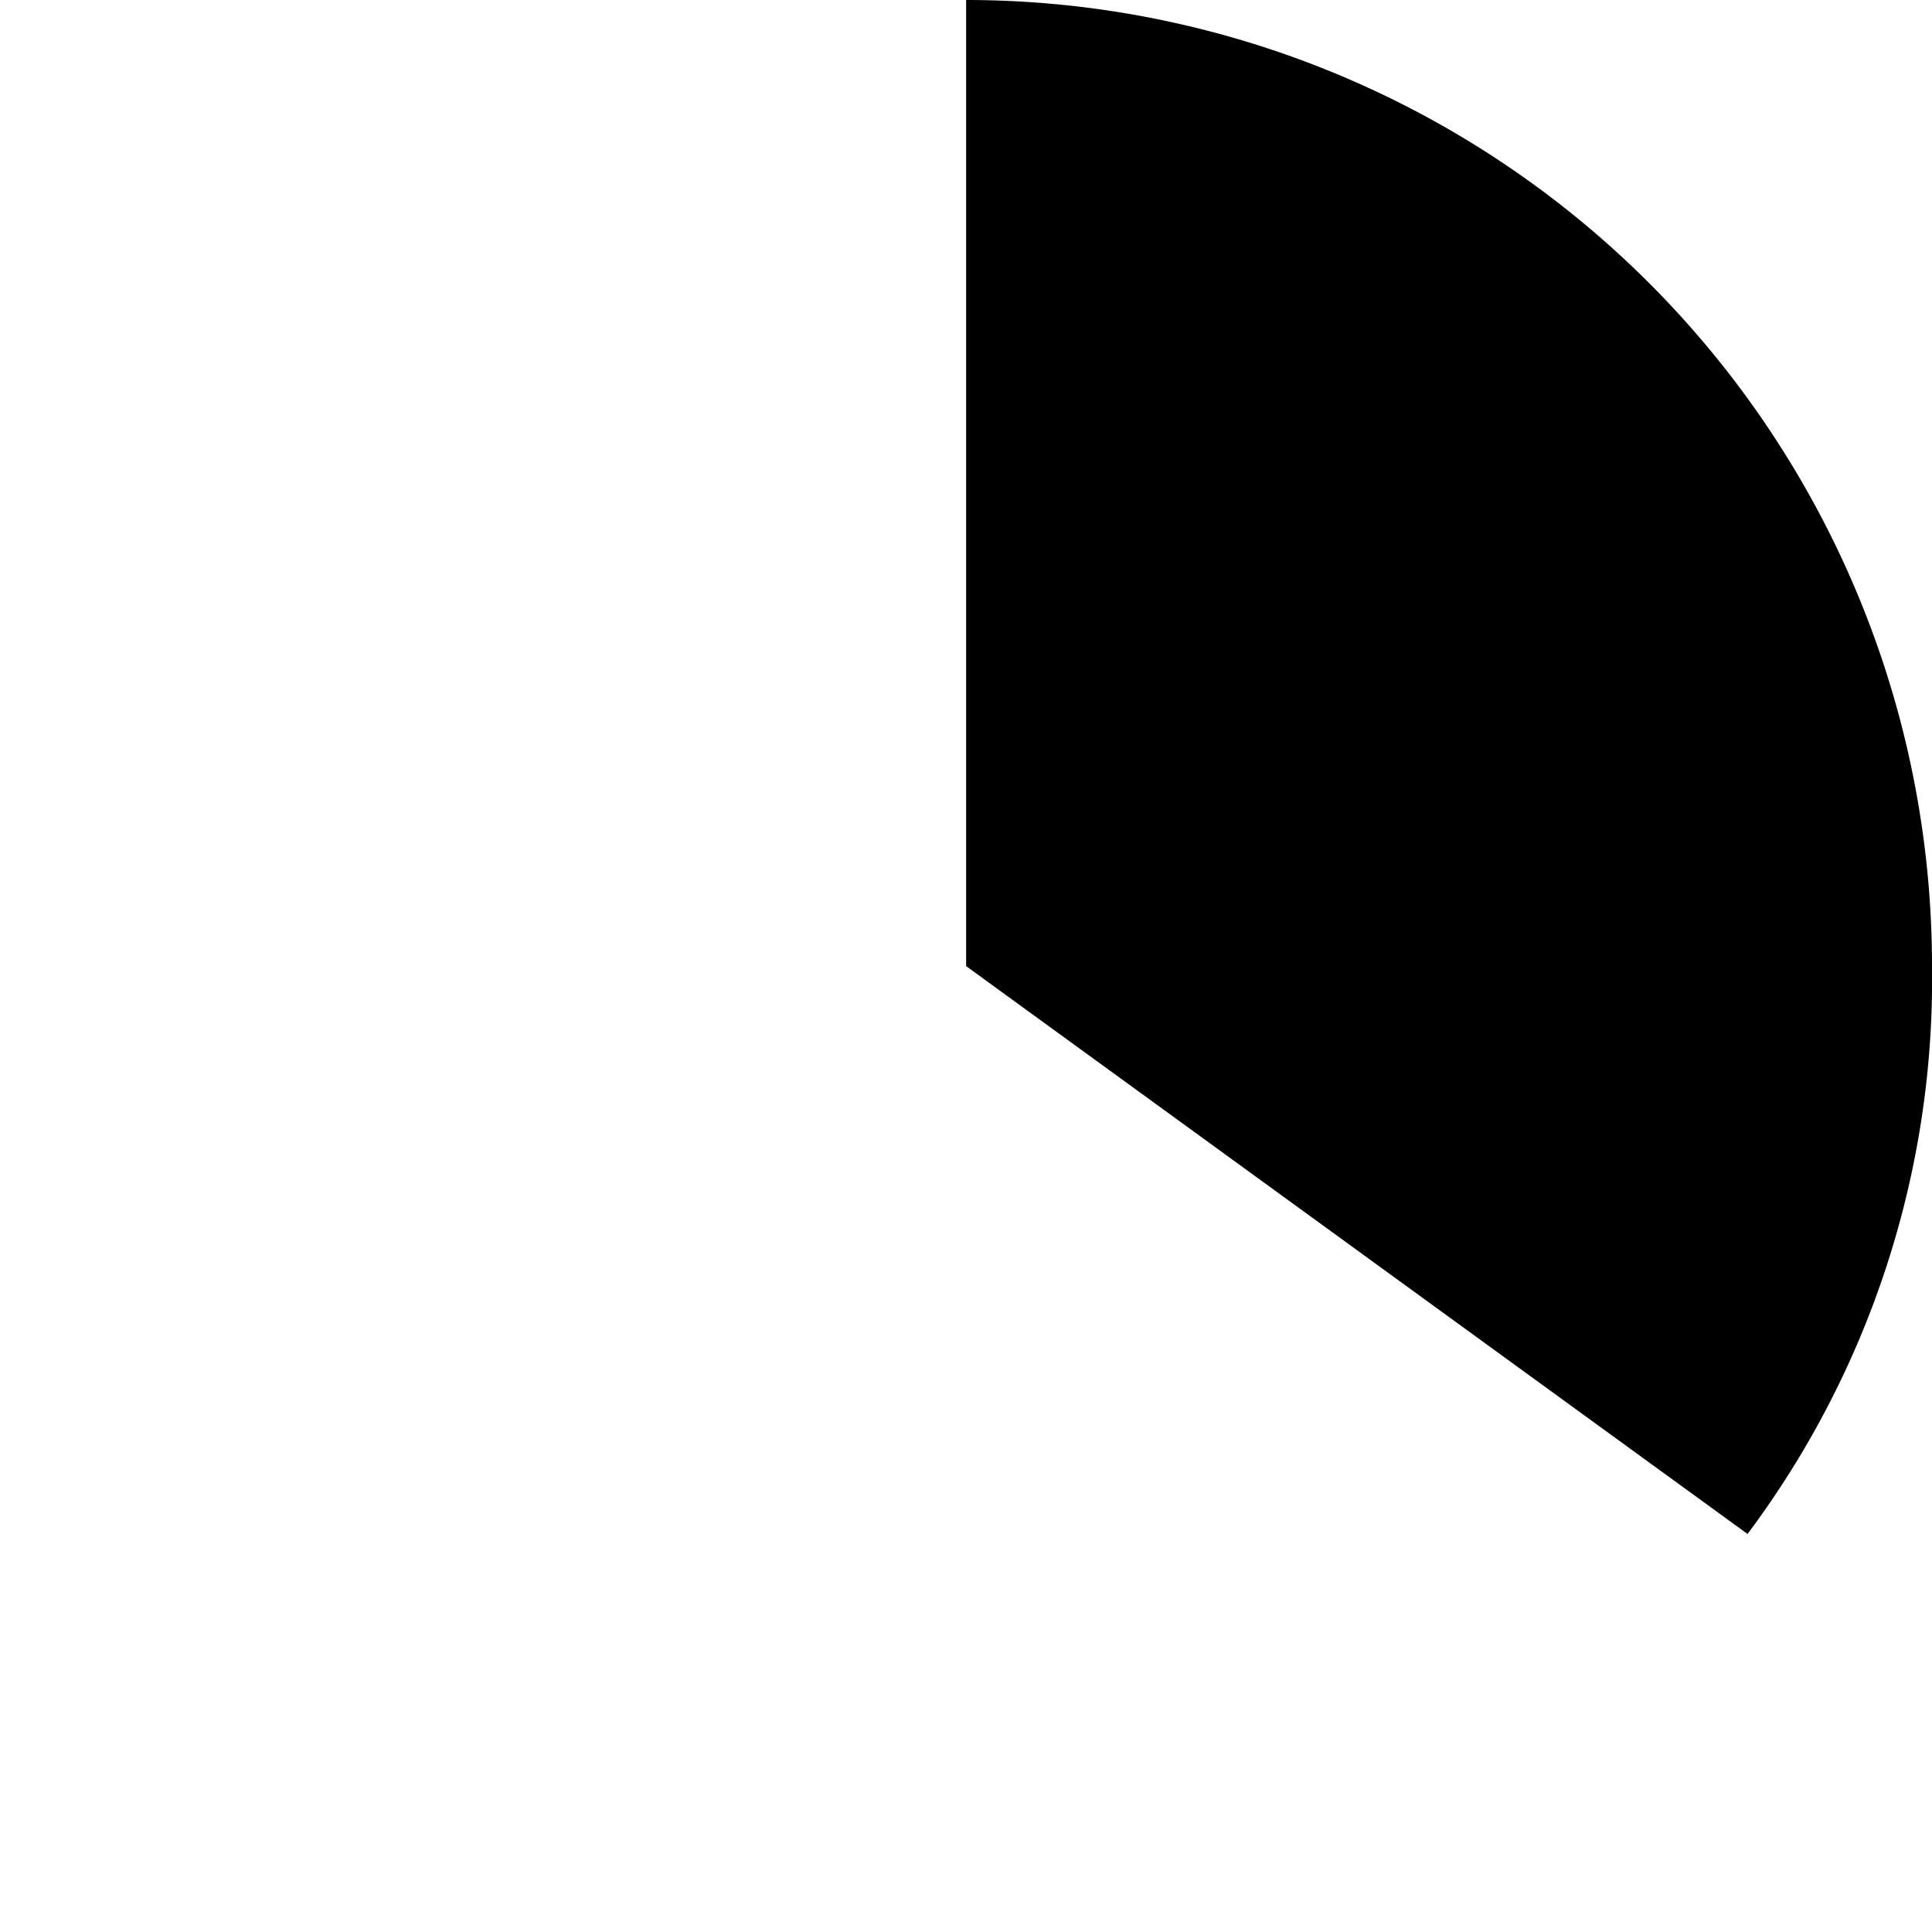 <svg id="Layer_1" data-name="Layer 1" xmlns="http://www.w3.org/2000/svg" viewBox="0 0 72.37 72.38"><title>Untitled-1</title><path d="M36.19,36.19V0A36.19,36.19,0,0,1,72.37,36.19a34.67,34.67,0,0,1-6.91,21.27Z"/></svg>